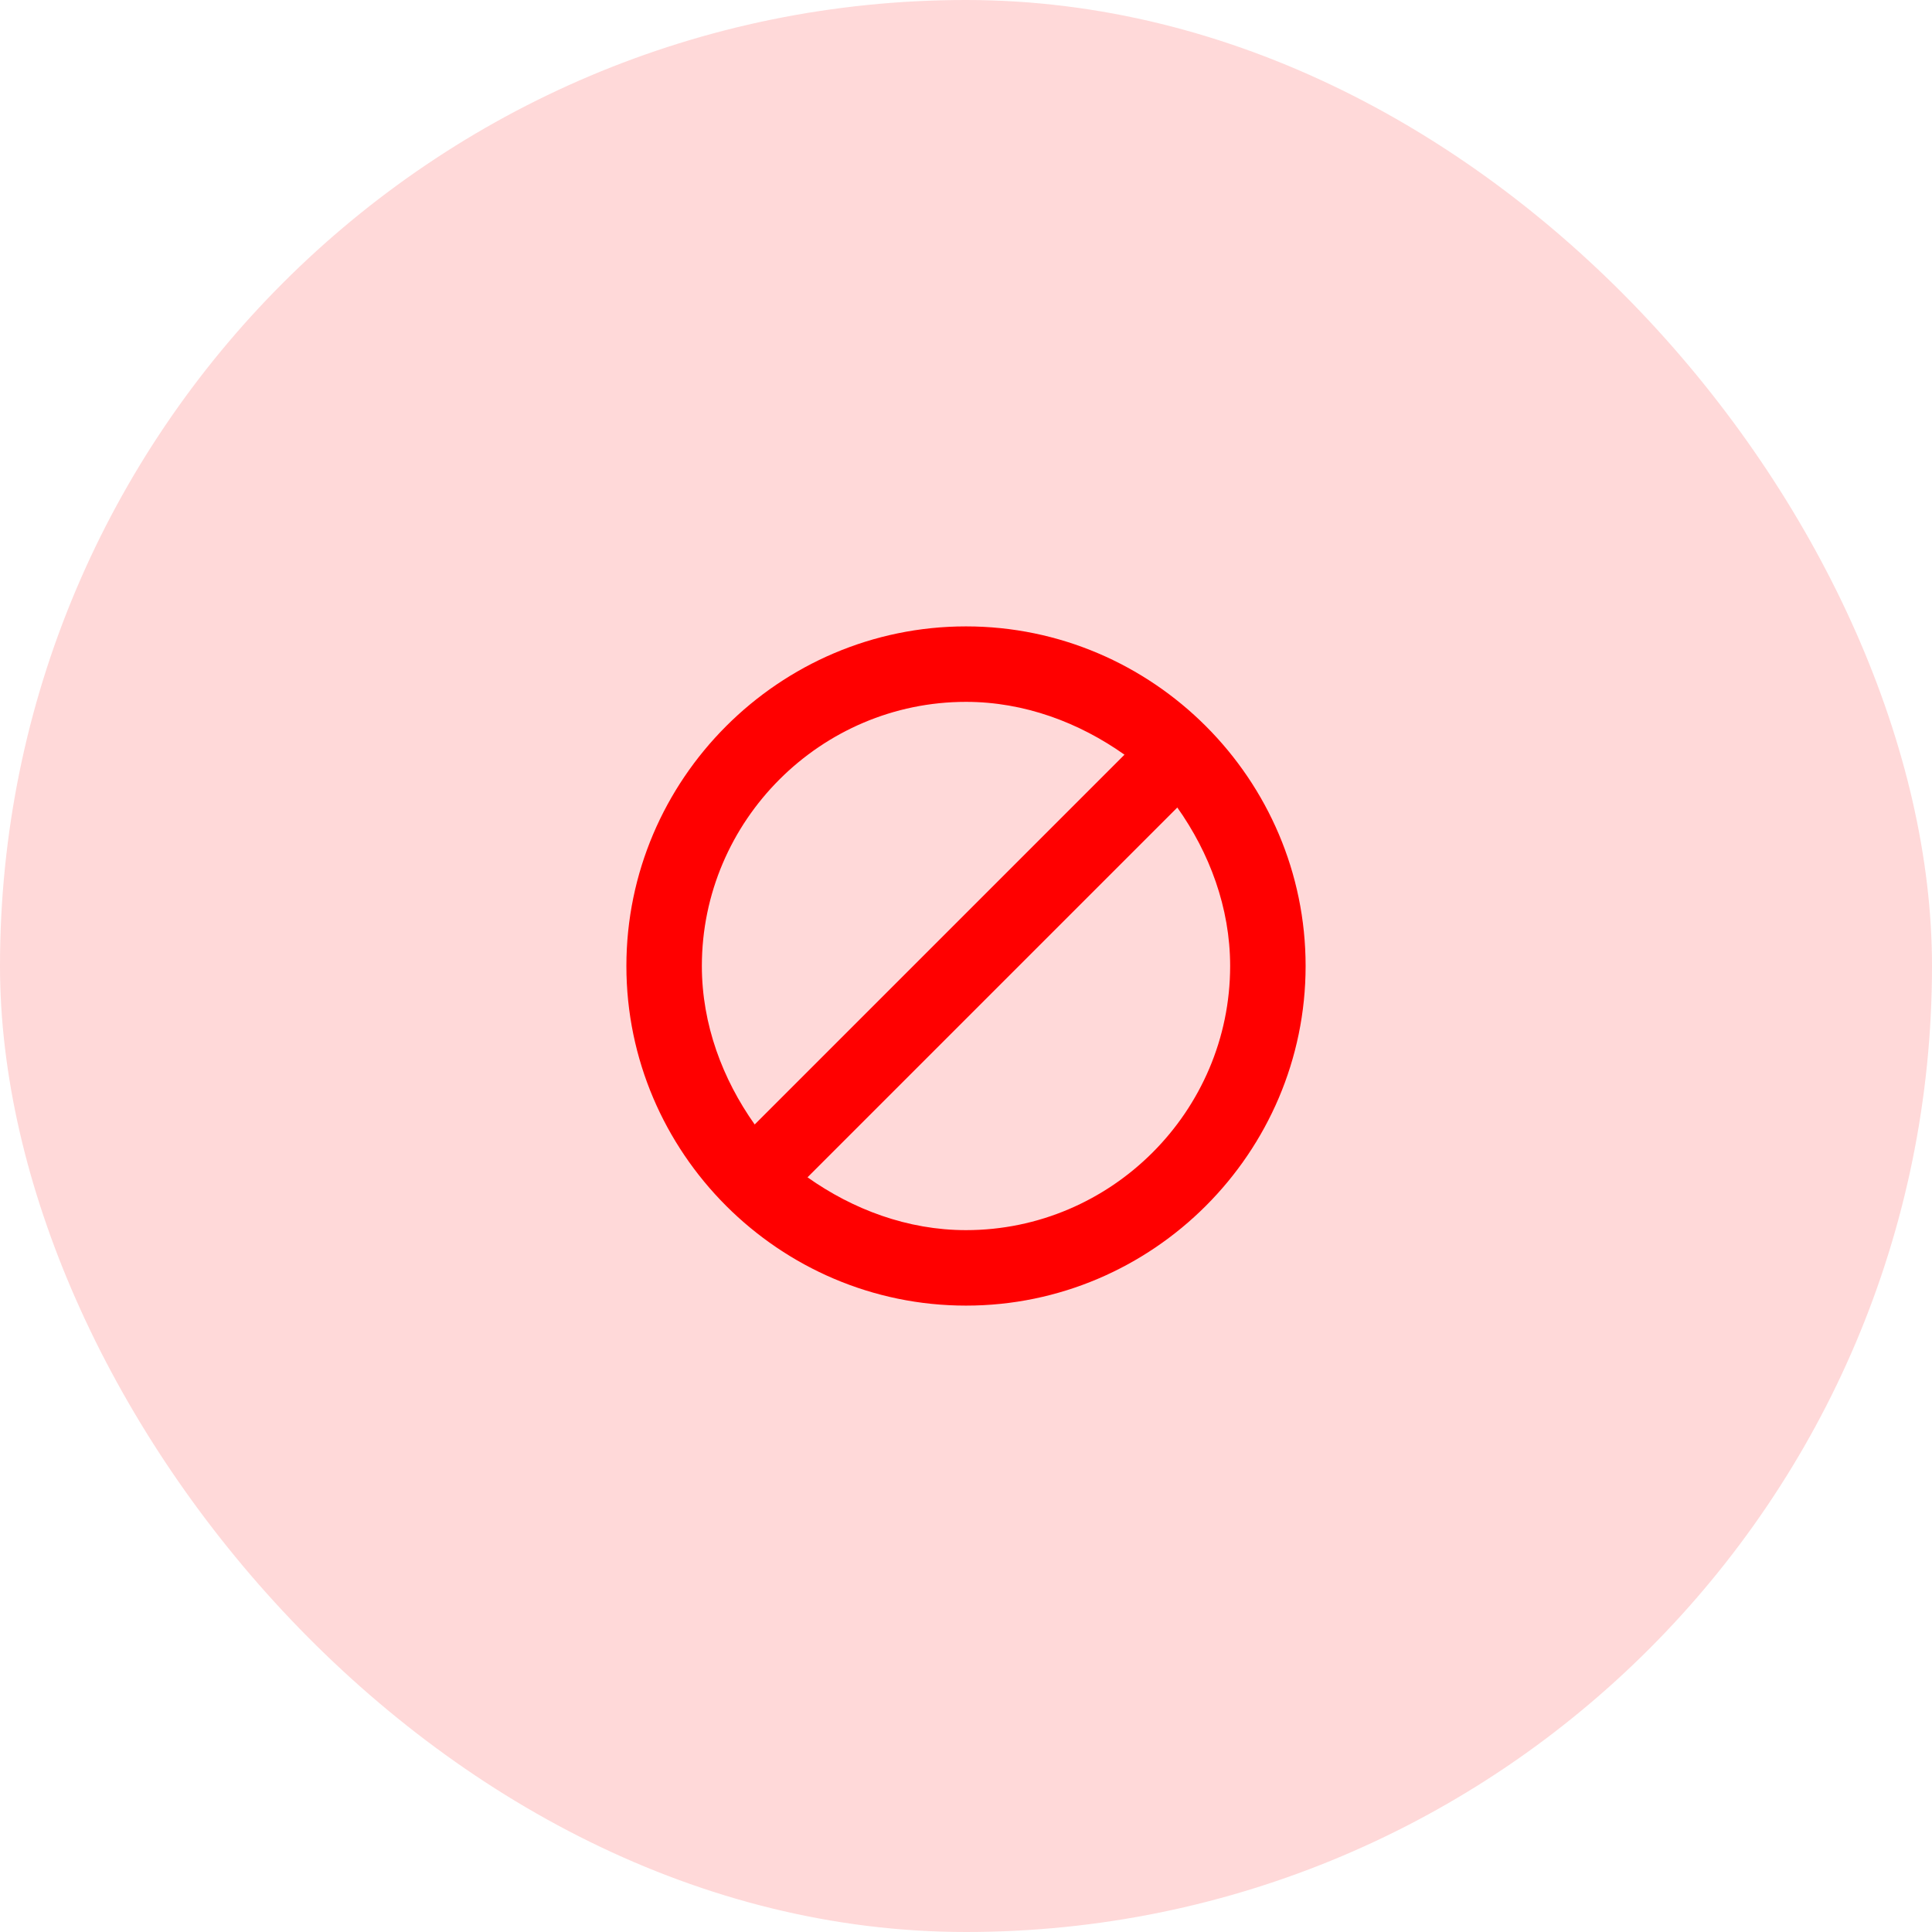 <svg width="64" height="64" viewBox="0 0 64 64" fill="none" xmlns="http://www.w3.org/2000/svg">
<path d="M32 20.75C25.812 20.75 20.75 25.812 20.75 32C20.75 38.188 25.812 43.25 32 43.25C38.188 43.25 43.25 38.188 43.25 32C43.25 25.812 38.188 20.75 32 20.75ZM32 23.25C33.938 23.25 35.75 23.938 37.25 25L25 37.25C23.938 35.75 23.25 33.938 23.25 32C23.25 27.188 27.188 23.25 32 23.25ZM32 40.75C30.062 40.75 28.25 40.062 26.75 39L39 26.75C40.062 28.25 40.75 30.062 40.75 32C40.75 36.812 36.812 40.75 32 40.75Z" fill="#FF0000"/>
<g opacity="0.15">
<rect width="64" height="64" rx="32" fill="#FF0000"/>
</g>
</svg>
